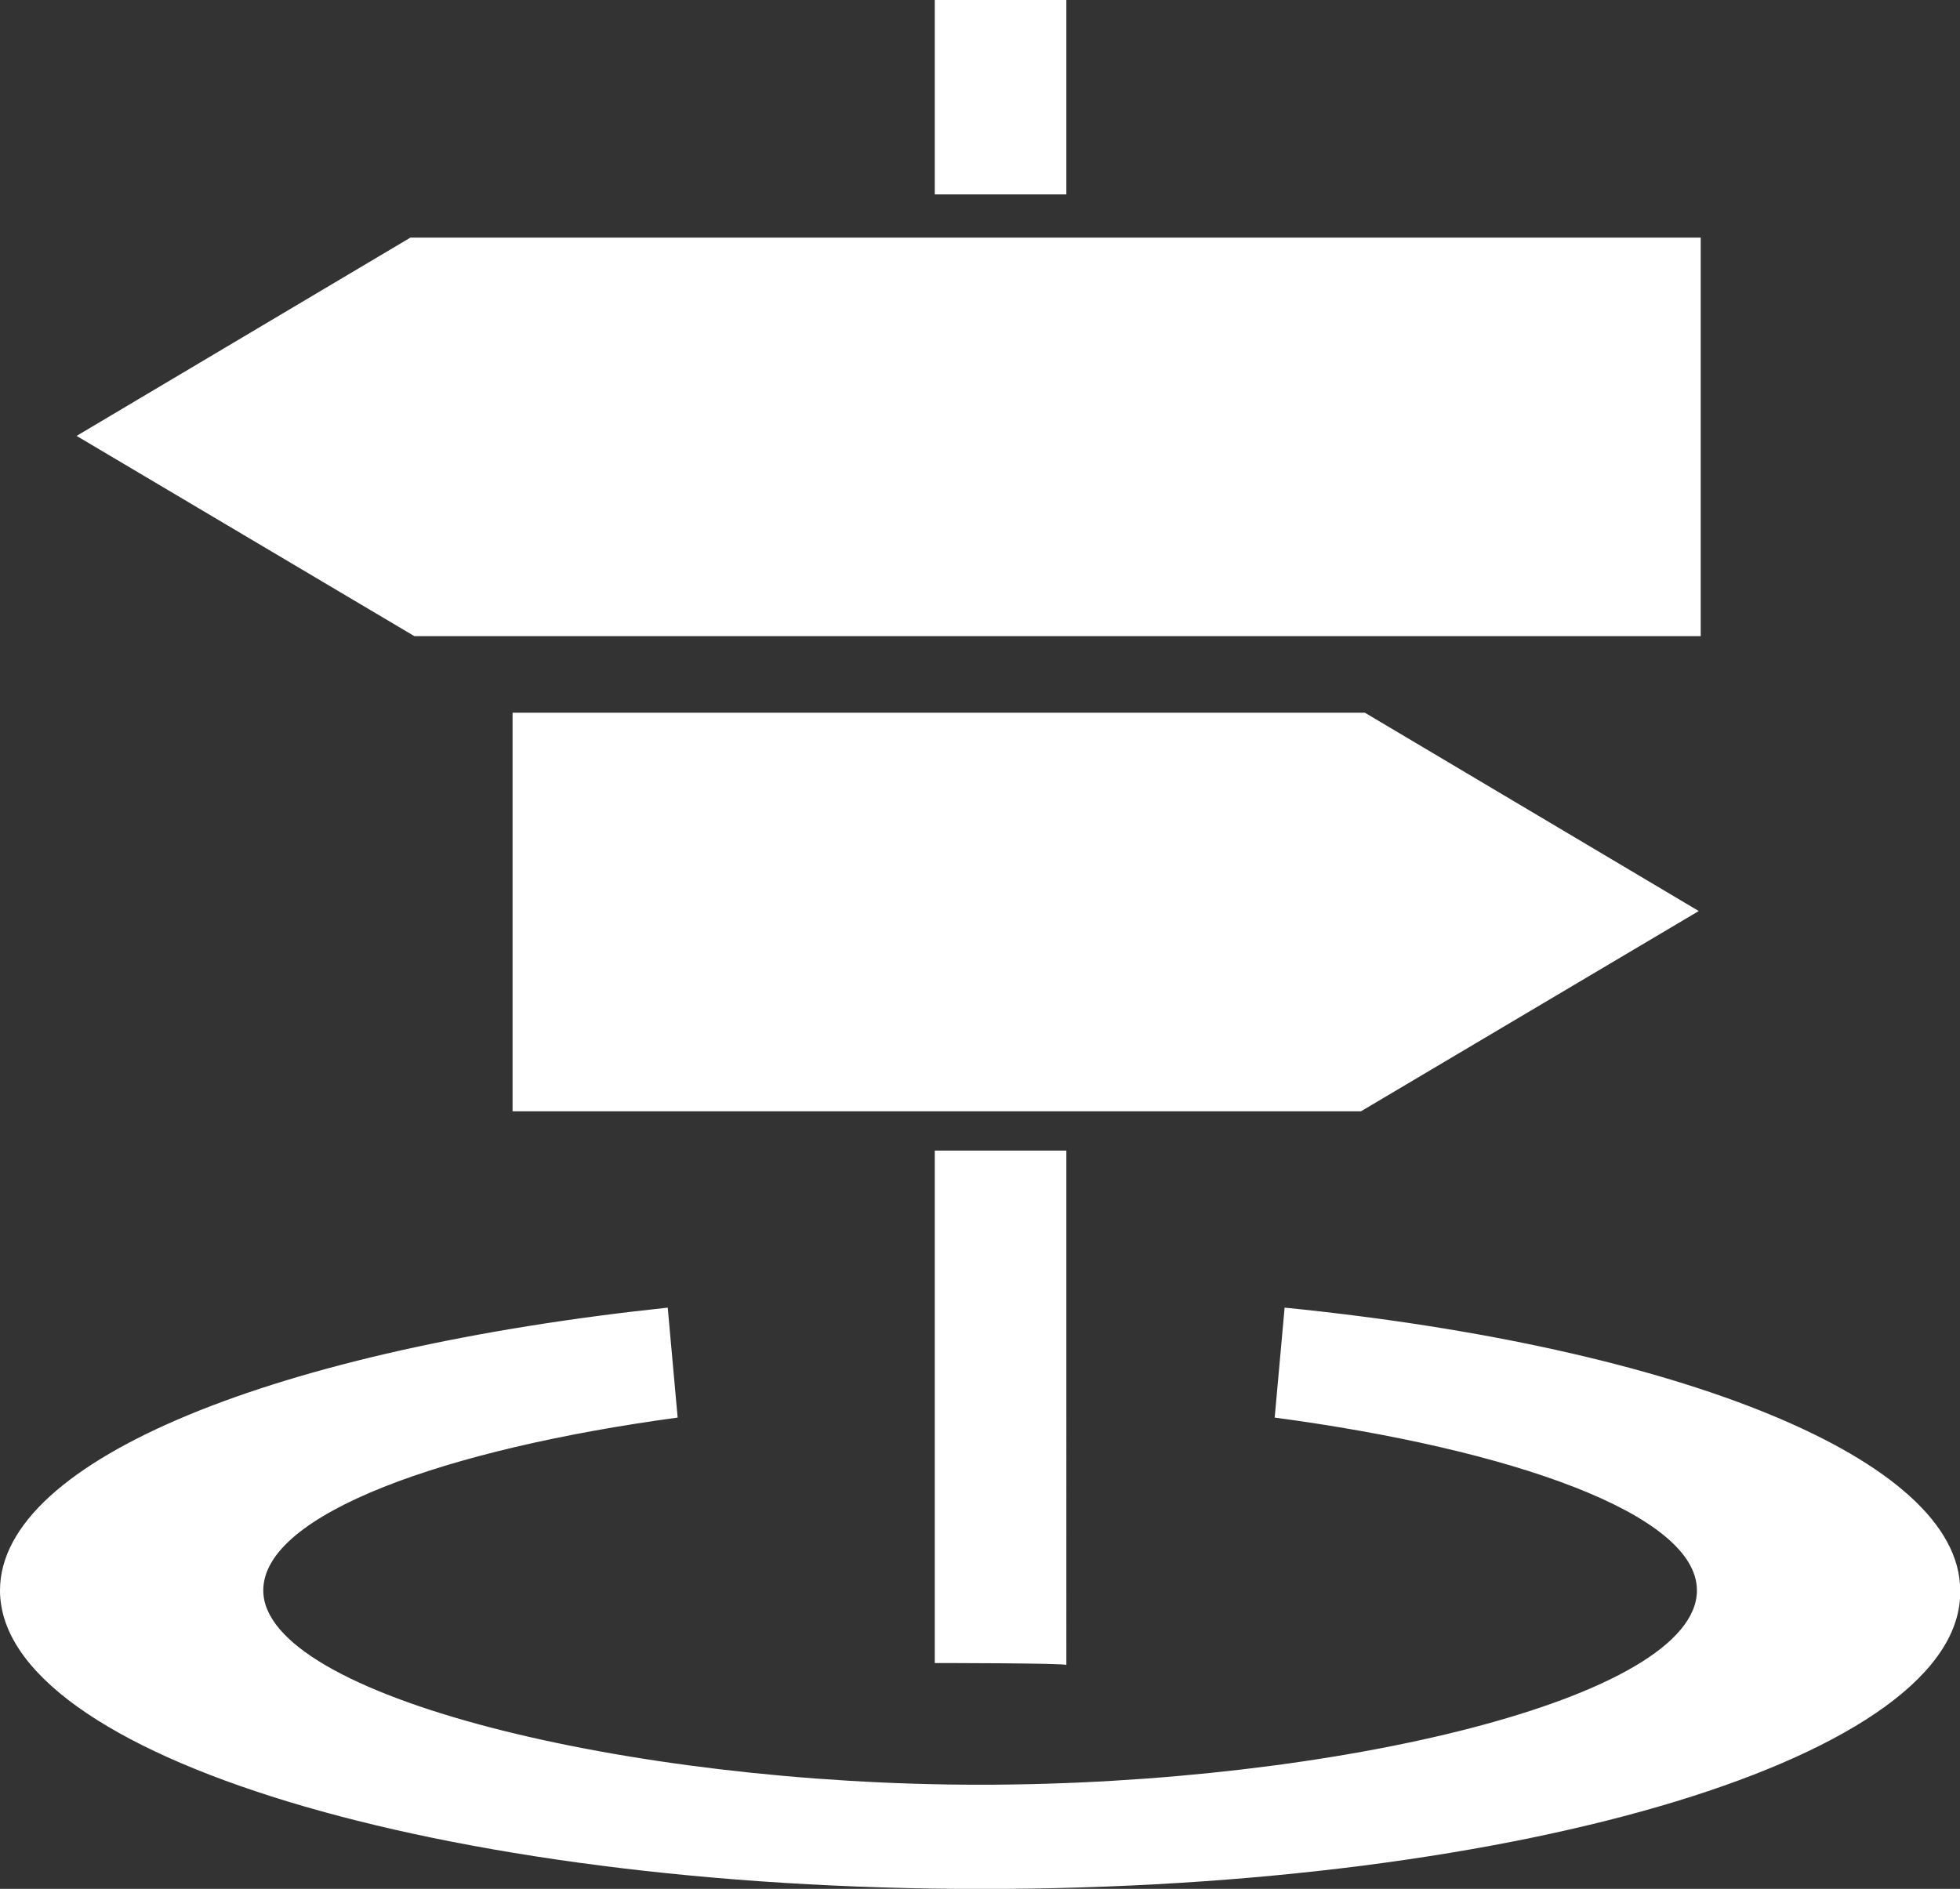 <svg xmlns="http://www.w3.org/2000/svg" width="79.048" height="76.195" viewBox="0 0 79.048 76.195"><rect x="0" y="0" width="79.048" height="76.195" fill="#333333" stroke="none"/><defs><style>.a{fill:#fff;}</style></defs><path class="a" d="M39.6,76.2C17.742,76.2,0,70.809,0,64.156c0-5.307,11.247-9.742,26.93-11.406l.4,4.435c-9.346,1.267-16.712,3.881-16.712,6.97,0,4.277,14.732,7.841,28.91,7.841,14.257,0,28.91-3.485,28.91-7.841,0-3.089-7.524-5.7-17.029-6.97l.4-4.435c15.841,1.584,27.246,6.1,27.246,11.406C79.2,70.809,61.463,76.2,39.6,76.2Zm-1.9-9.109V46.414h5.307V67.166c0-.079-5.307-.079-5.307-.079ZM20.672,28.751H55.047l13.465,8L54.889,44.83H20.672ZM3.089,17.584l13.465-8H68.591V25.662H16.712ZM37.7,0h5.307V7.841H37.7Z"/></svg>